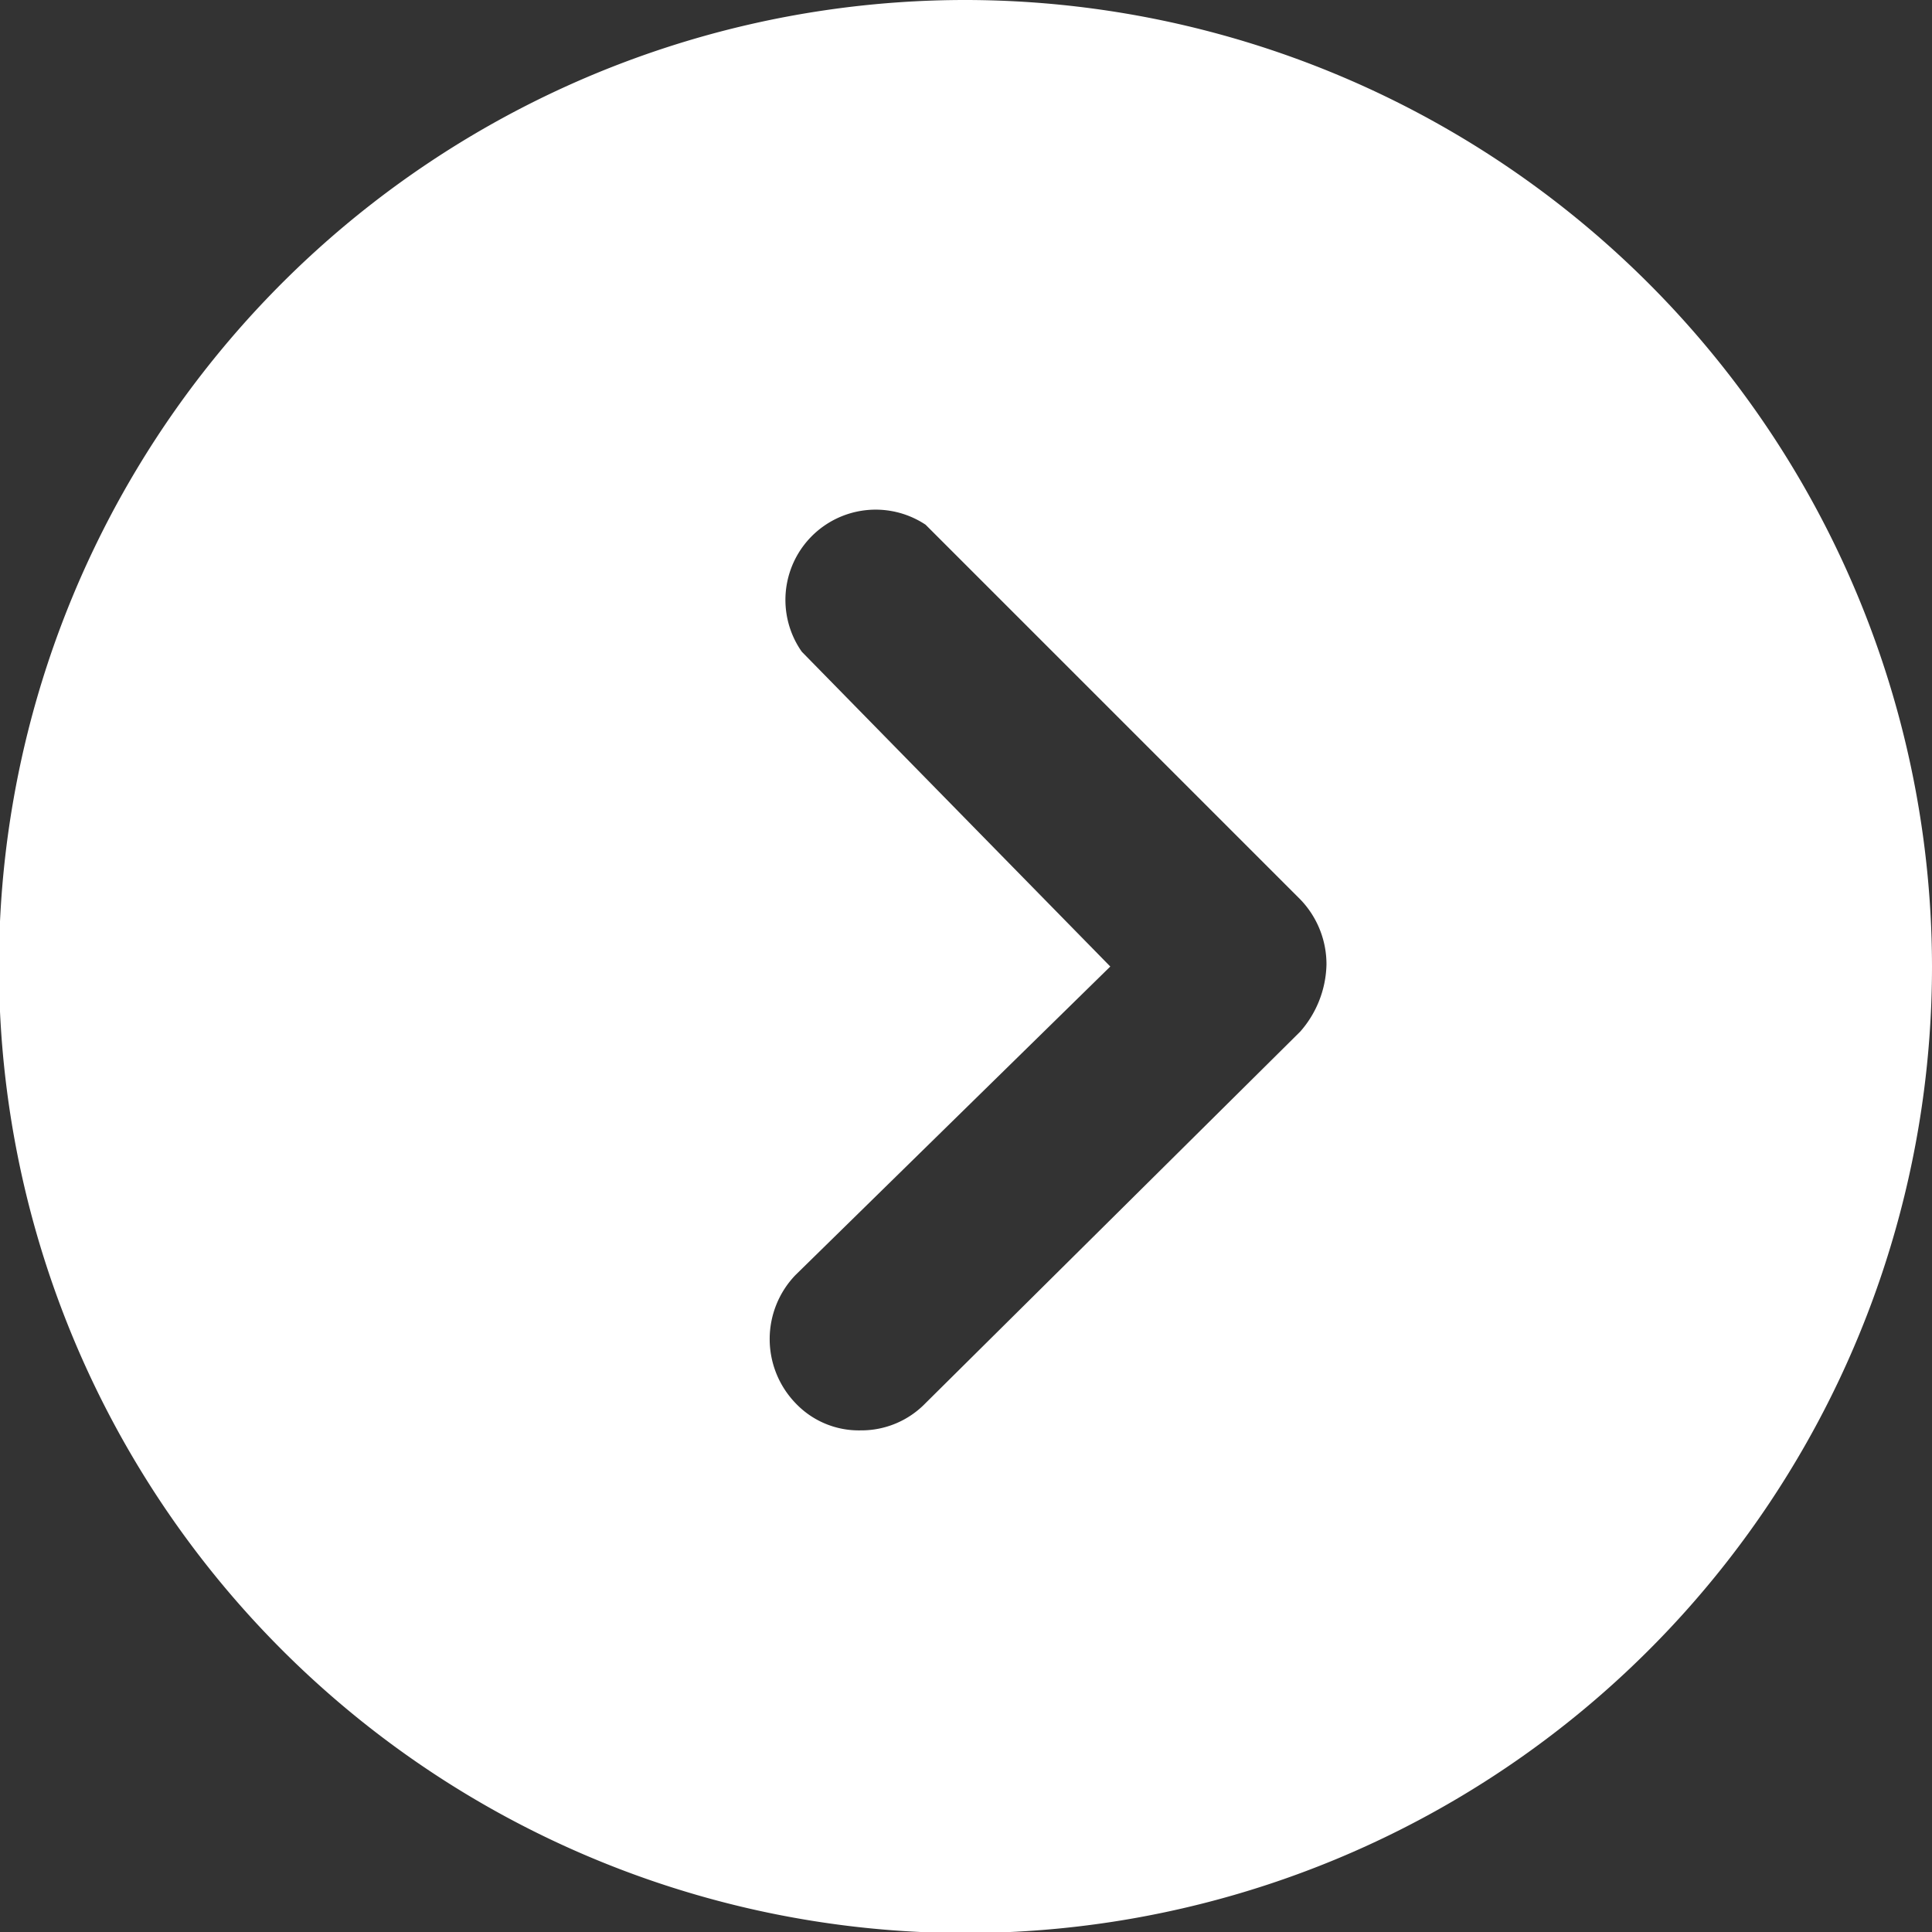 <svg viewBox="0 0 18.41 18.41" xmlns="http://www.w3.org/2000/svg"><rect x="0" y="0" width="18.41" height="18.41" fill="#333333" stroke="none"/><path d="m9.21 0a9.21 9.21 0 1 0 9.2 9.21 9.22 9.22 0 0 0 -9.2-9.21zm3.18 9.83-3.57 3.54a.85.85 0 0 1 -.62.26.83.83 0 0 1 -.62-.26.88.88 0 0 1 0-1.22l3-2.94-2.94-3a.86.86 0 0 1 1.18-1.21l3.57 3.57a.89.89 0 0 1 .25.62 1 1 0 0 1 -.25.64z" fill="#fff"/></svg>